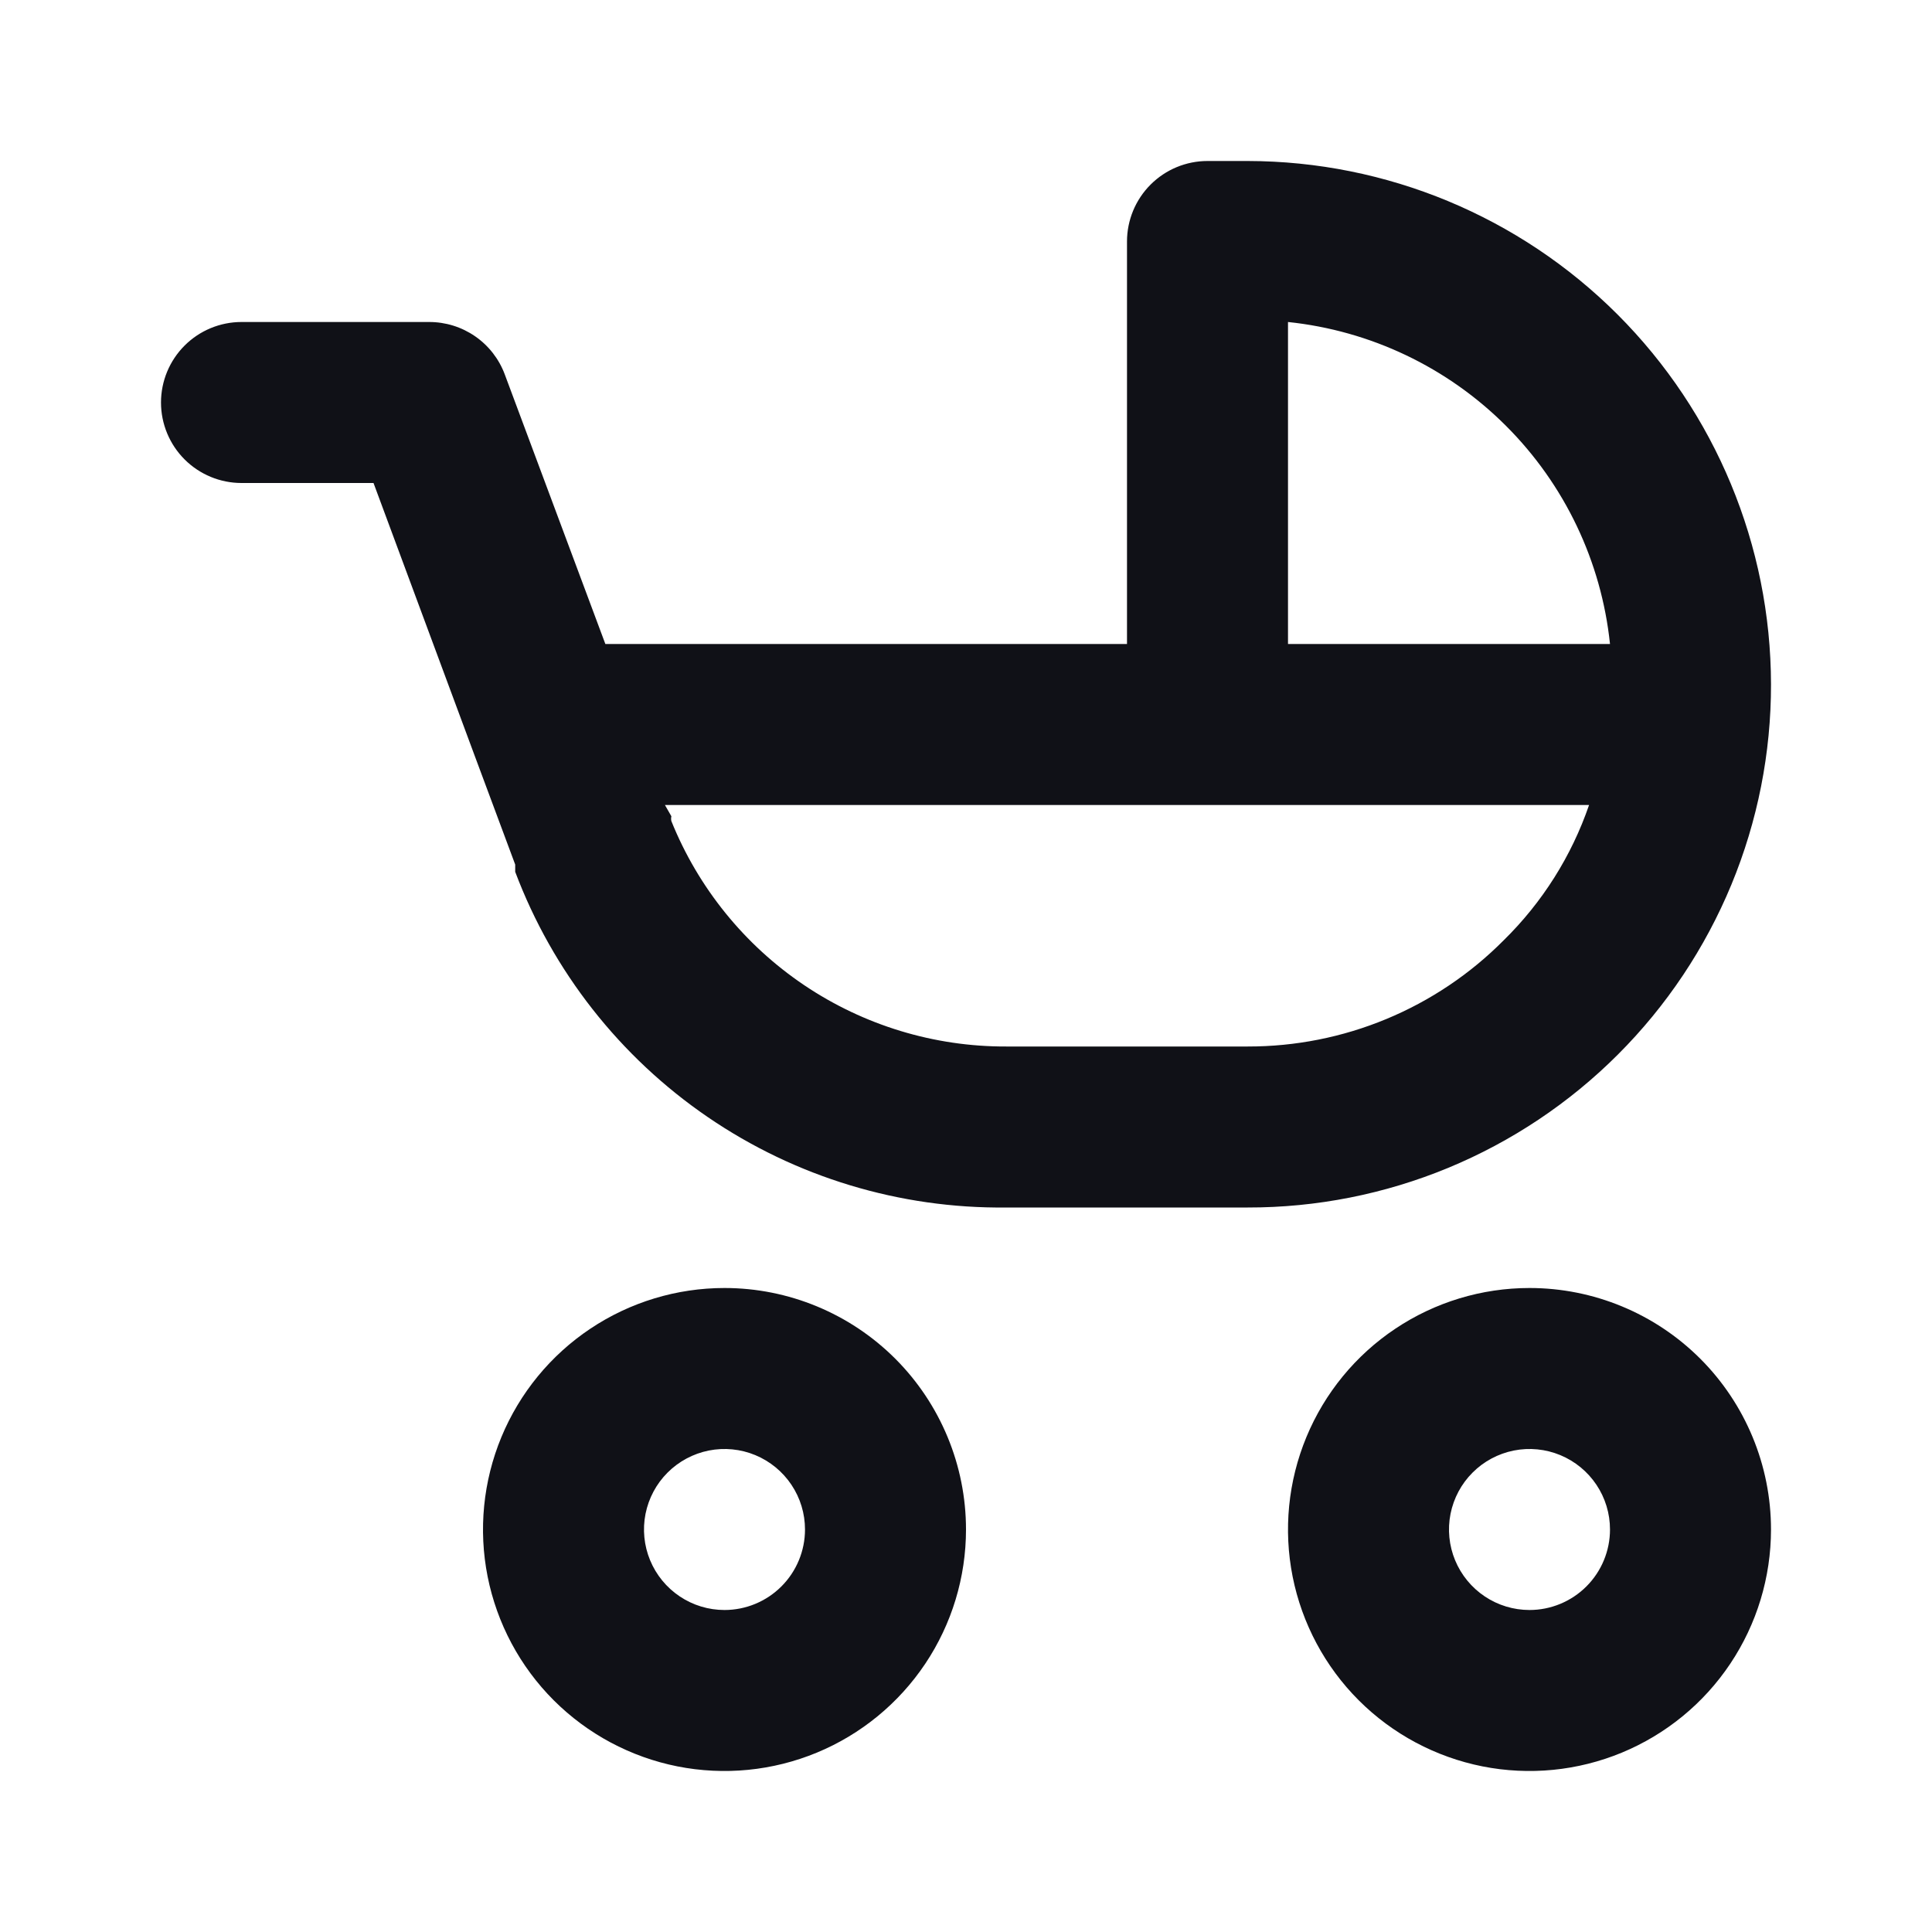 <svg width="48" height="48" viewBox="0 0 48 48" fill="none" xmlns="http://www.w3.org/2000/svg">
<path d="M38 32C36.813 32 35.653 32.352 34.667 33.011C33.68 33.67 32.911 34.608 32.457 35.704C32.003 36.8 31.884 38.007 32.115 39.17C32.347 40.334 32.918 41.404 33.757 42.243C34.596 43.082 35.666 43.653 36.83 43.885C37.993 44.116 39.2 43.997 40.296 43.543C41.392 43.089 42.33 42.32 42.989 41.333C43.648 40.347 44 39.187 44 38C44 36.409 43.368 34.883 42.243 33.757C41.117 32.632 39.591 32 38 32ZM38 40C37.604 40 37.218 39.883 36.889 39.663C36.56 39.443 36.304 39.131 36.152 38.765C36.001 38.4 35.961 37.998 36.038 37.61C36.116 37.222 36.306 36.865 36.586 36.586C36.865 36.306 37.222 36.116 37.61 36.038C37.998 35.961 38.4 36.001 38.765 36.152C39.131 36.304 39.443 36.56 39.663 36.889C39.883 37.218 40 37.604 40 38C40 38.53 39.789 39.039 39.414 39.414C39.039 39.789 38.53 40 38 40ZM18 32C16.813 32 15.653 32.352 14.667 33.011C13.68 33.67 12.911 34.608 12.457 35.704C12.003 36.8 11.884 38.007 12.115 39.17C12.347 40.334 12.918 41.404 13.757 42.243C14.597 43.082 15.666 43.653 16.829 43.885C17.993 44.116 19.2 43.997 20.296 43.543C21.392 43.089 22.329 42.32 22.989 41.333C23.648 40.347 24 39.187 24 38C24 36.409 23.368 34.883 22.243 33.757C21.117 32.632 19.591 32 18 32ZM18 40C17.604 40 17.218 39.883 16.889 39.663C16.56 39.443 16.304 39.131 16.152 38.765C16.001 38.4 15.961 37.998 16.038 37.61C16.116 37.222 16.306 36.865 16.586 36.586C16.866 36.306 17.222 36.116 17.61 36.038C17.998 35.961 18.4 36.001 18.765 36.152C19.131 36.304 19.443 36.56 19.663 36.889C19.883 37.218 20 37.604 20 38C20 38.53 19.789 39.039 19.414 39.414C19.039 39.789 18.53 40 18 40ZM44 17C43.995 13.554 42.623 10.25 40.187 7.813C37.75 5.377 34.446 4.005 31 4H30C29.47 4 28.961 4.211 28.586 4.586C28.211 4.961 28 5.47 28 6V16H15.04L12.54 9.3C12.397 8.917 12.14 8.587 11.804 8.355C11.468 8.123 11.069 7.999 10.66 8H6C5.47 8 4.961 8.211 4.586 8.586C4.211 8.961 4 9.47 4 10C4 10.53 4.211 11.039 4.586 11.414C4.961 11.789 5.47 12 6 12H9.28L11.78 18.74L12.8 21.48V21.66C13.732 24.134 15.402 26.262 17.585 27.754C19.767 29.246 22.356 30.03 25 30H31C32.708 30.003 34.4 29.668 35.978 29.016C37.556 28.363 38.991 27.406 40.198 26.198C41.406 24.991 42.363 23.556 43.016 21.978C43.668 20.4 44.003 18.708 44 17ZM37.36 23.36C36.527 24.199 35.536 24.864 34.444 25.317C33.353 25.77 32.182 26.002 31 26H25C23.212 26.006 21.464 25.475 19.981 24.477C18.498 23.478 17.348 22.058 16.68 20.4C16.671 20.36 16.671 20.32 16.68 20.28L16.52 20H39.48C39.044 21.27 38.318 22.42 37.36 23.36ZM32 16V8C34.049 8.214 35.962 9.125 37.418 10.582C38.875 12.038 39.786 13.951 40 16H32Z" fill="#101117"/>
</svg>
